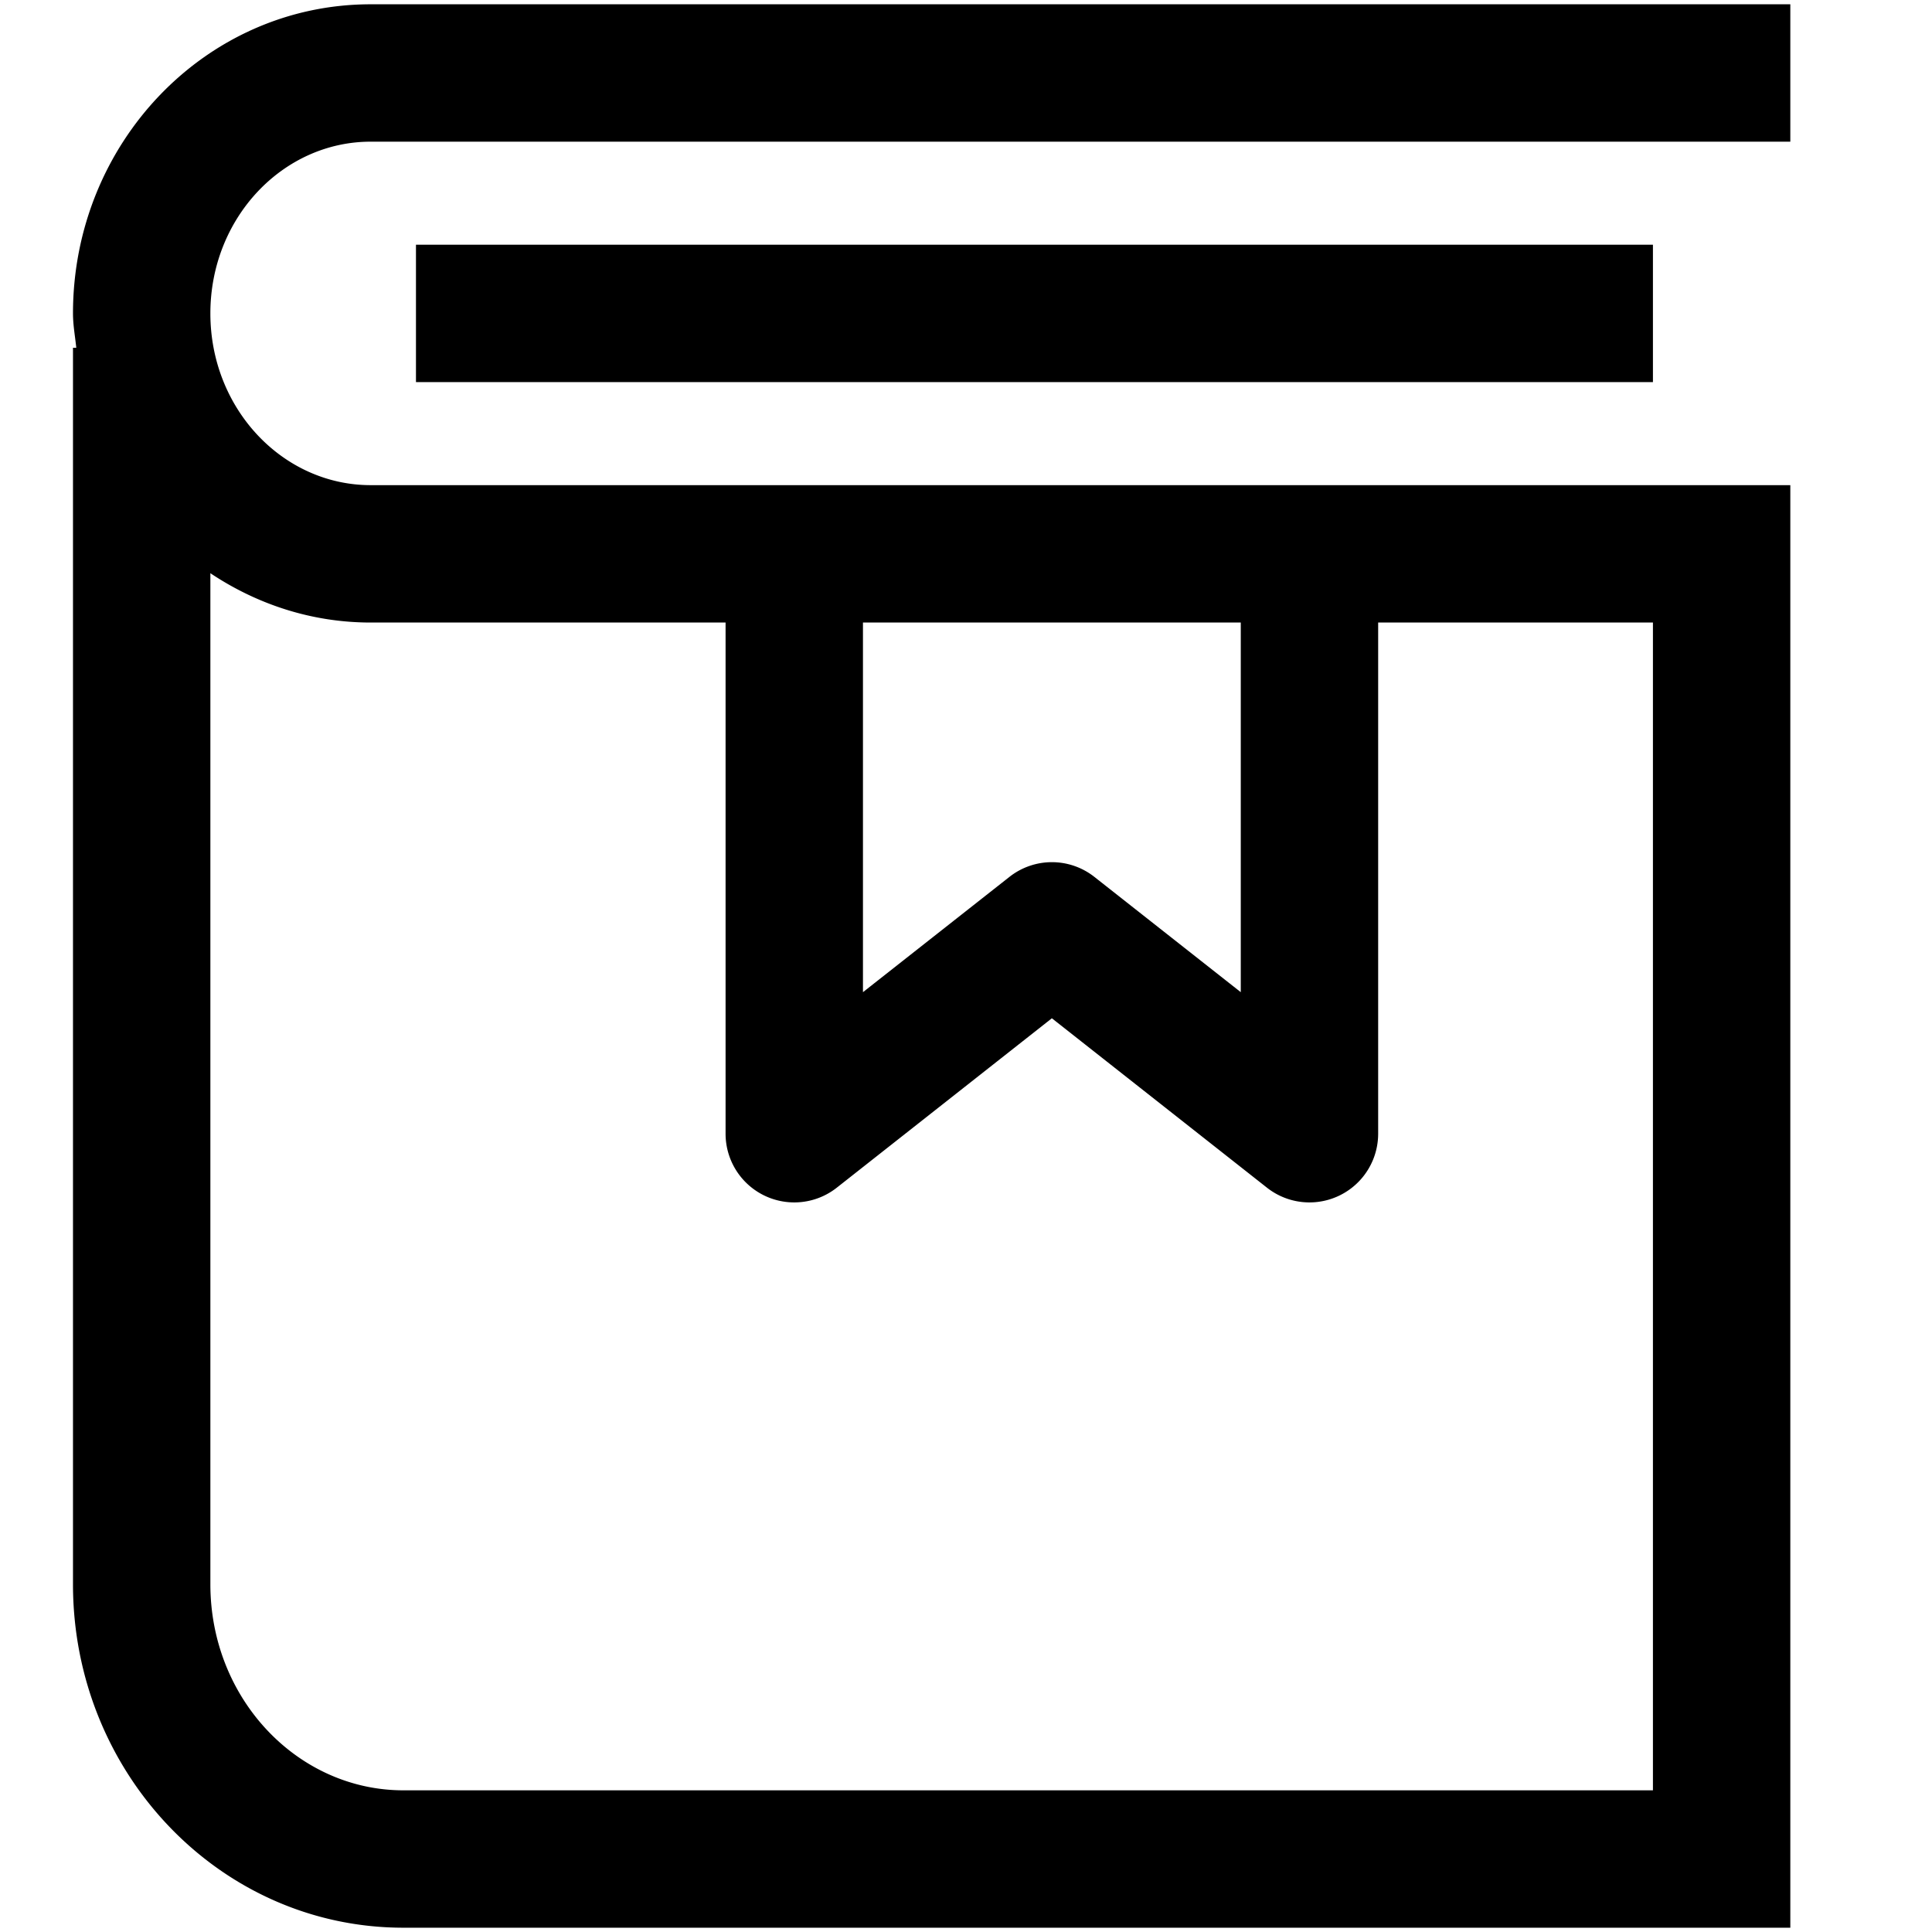 <?xml version="1.0" standalone="no"?><!DOCTYPE svg PUBLIC "-//W3C//DTD SVG 1.1//EN" "http://www.w3.org/Graphics/SVG/1.1/DTD/svg11.dtd"><svg t="1640334571586" class="icon" viewBox="0 0 1024 1024" version="1.1" xmlns="http://www.w3.org/2000/svg" p-id="1555" xmlns:xlink="http://www.w3.org/1999/xlink" width="200" height="200"><defs><style type="text/css"></style></defs><path d="M948.907 2.276H196.444C108.917 2.276 38.684 76.004 38.684 166.116c0 6.226 1.129 12.161 1.748 18.204H38.684v655.36c0 100.161 77.988 182.044 175.127 182.044H948.907V257.138H196.444C149.95 257.138 111.502 216.76 111.502 166.116S149.95 75.093 196.444 75.093H948.907V2.276z m-491.52 327.68H657.636v195.916l-77.587-61.094a36.372 36.372 0 0 0-45.038 0L457.387 525.872V329.956z m-260.943 0H384.569v270.919a36.409 36.409 0 0 0 58.946 28.617l113.996-89.784 113.996 89.784A36.409 36.409 0 0 0 730.453 600.874V329.956h145.636v618.951H213.811C157.705 948.907 111.502 900.374 111.502 839.68V303.814c24.503 16.348 53.521 26.142 84.942 26.142z" p-id="1556"></path><path d="M220.474 129.707H876.089v72.818H220.474z" p-id="1557"></path></svg>